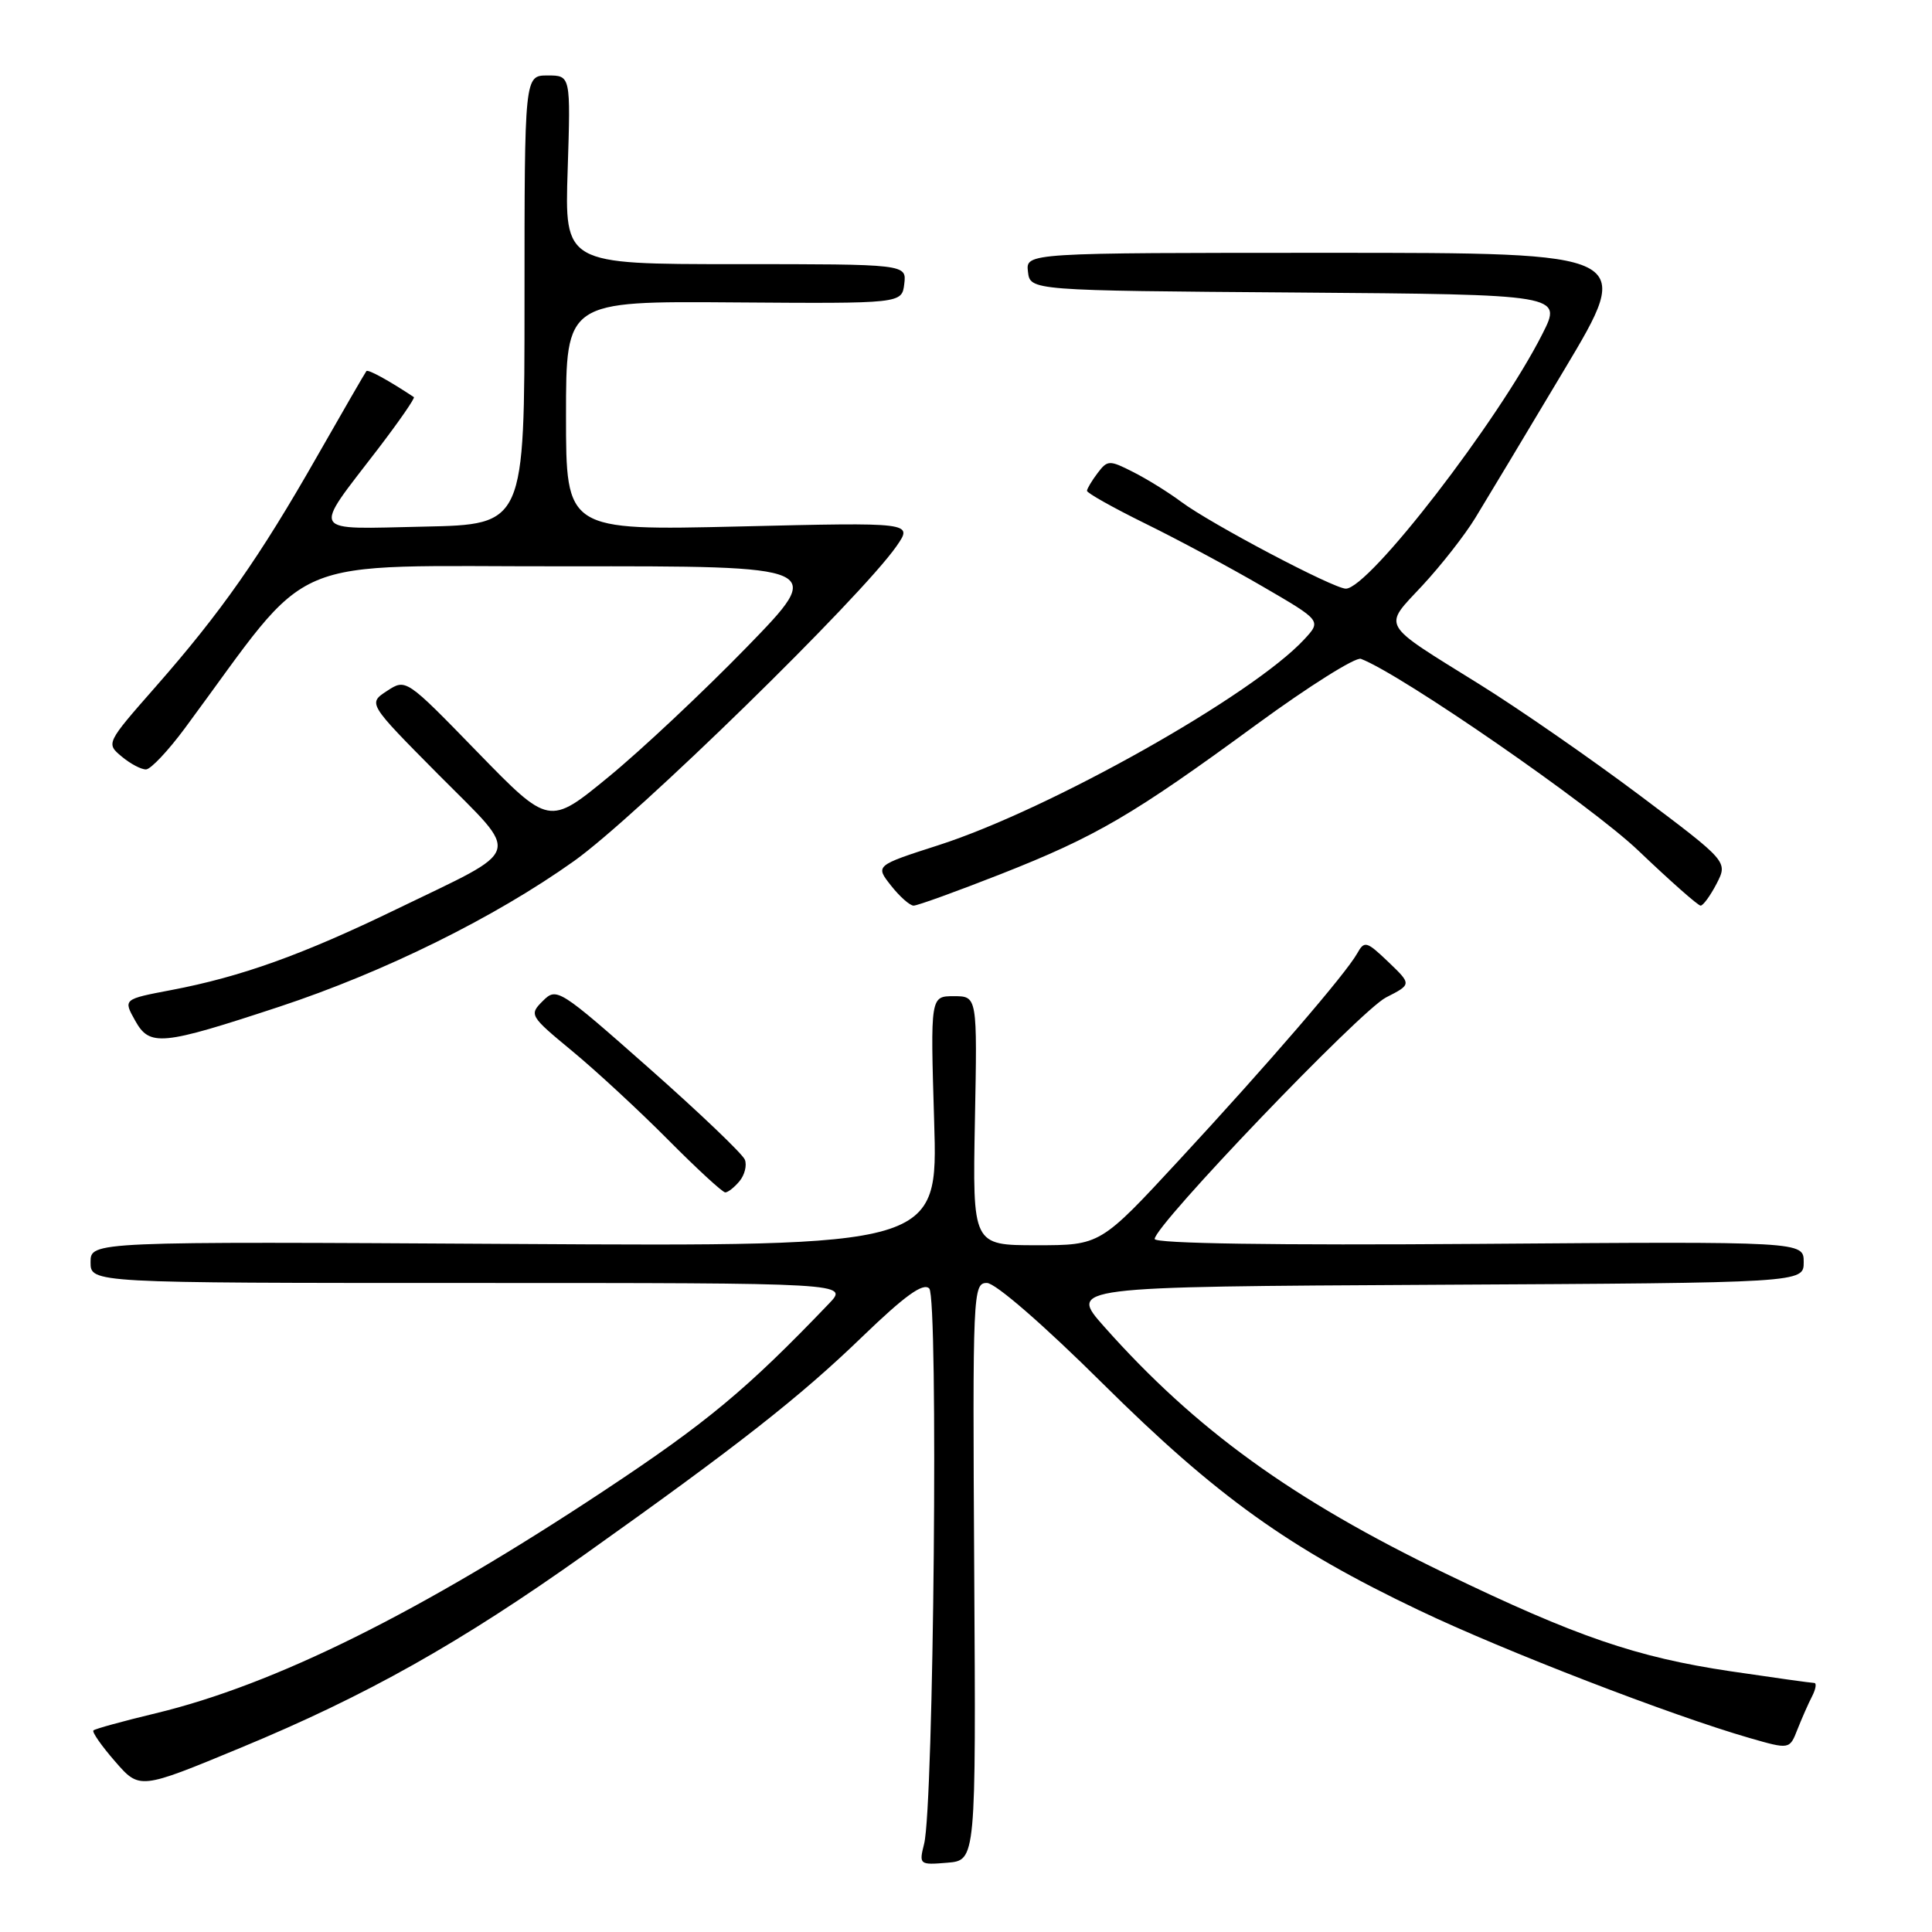 <?xml version="1.0" encoding="UTF-8" standalone="no"?>
<!DOCTYPE svg PUBLIC "-//W3C//DTD SVG 1.1//EN" "http://www.w3.org/Graphics/SVG/1.1/DTD/svg11.dtd" >
<svg xmlns="http://www.w3.org/2000/svg" xmlns:xlink="http://www.w3.org/1999/xlink" version="1.1" viewBox="0 0 256 256">
 <g >
 <path fill="currentColor"
d=" M 129.09 208.25 C 128.87 171.17 128.92 170.00 130.77 170.00 C 131.89 170.00 138.27 175.54 146.09 183.30 C 161.21 198.29 170.79 205.16 188.07 213.39 C 199.32 218.76 221.41 227.29 231.81 230.29 C 237.13 231.82 237.13 231.82 238.17 229.16 C 238.75 227.70 239.62 225.71 240.12 224.75 C 240.61 223.79 240.73 223.00 240.39 223.00 C 240.04 223.00 235.04 222.30 229.29 221.45 C 216.82 219.59 208.90 216.88 191.50 208.48 C 171.26 198.71 158.43 189.44 146.31 175.79 C 141.61 170.50 141.61 170.50 190.31 170.24 C 239.00 169.98 239.00 169.98 239.00 167.24 C 239.00 164.50 239.00 164.50 196.00 164.82 C 168.98 165.02 153.00 164.78 153.00 164.17 C 153.00 162.36 180.24 133.92 183.65 132.17 C 187.06 130.43 187.06 130.43 183.96 127.46 C 181.07 124.70 180.79 124.62 179.83 126.34 C 178.31 129.05 168.06 140.95 156.21 153.75 C 145.80 165.00 145.80 165.00 137.33 165.00 C 128.87 165.00 128.87 165.00 129.18 148.50 C 129.50 132.00 129.50 132.00 126.39 132.00 C 123.28 132.00 123.28 132.00 123.78 148.58 C 124.29 165.16 124.29 165.16 68.14 164.83 C 12.00 164.50 12.00 164.50 12.00 167.25 C 12.00 170.00 12.00 170.00 62.24 170.00 C 112.47 170.00 112.47 170.00 109.83 172.75 C 98.94 184.12 93.66 188.51 80.02 197.54 C 55.65 213.67 36.41 223.22 20.63 227.02 C 16.30 228.06 12.59 229.08 12.38 229.29 C 12.17 229.50 13.46 231.35 15.25 233.40 C 18.50 237.14 18.50 237.14 31.91 231.58 C 48.53 224.70 60.96 217.71 77.46 205.99 C 97.85 191.50 105.98 185.12 114.26 177.12 C 119.91 171.67 122.33 169.93 123.13 170.73 C 124.35 171.95 123.73 239.23 122.45 244.32 C 121.76 247.07 121.83 247.13 125.53 246.82 C 129.32 246.50 129.32 246.50 129.09 208.25 Z  M 97.99 156.51 C 98.67 155.69 98.99 154.42 98.70 153.67 C 98.42 152.92 92.70 147.46 85.99 141.53 C 74.07 131.00 73.76 130.80 71.93 132.63 C 70.09 134.46 70.18 134.61 75.82 139.27 C 78.99 141.89 84.71 147.18 88.52 151.02 C 92.33 154.86 95.74 158.00 96.10 158.00 C 96.46 158.00 97.31 157.33 97.99 156.51 Z  M 37.00 133.40 C 50.96 128.79 65.58 121.56 76.08 114.08 C 84.33 108.20 114.08 79.14 118.80 72.36 C 120.98 69.21 120.98 69.21 97.99 69.76 C 75.00 70.30 75.00 70.30 75.00 55.10 C 75.00 39.90 75.00 39.90 97.25 40.07 C 119.50 40.23 119.50 40.23 119.82 37.62 C 120.13 35.00 120.13 35.00 97.47 35.00 C 74.81 35.00 74.81 35.00 75.22 22.50 C 75.62 10.00 75.62 10.00 72.56 10.00 C 69.50 10.00 69.50 10.00 69.50 39.75 C 69.50 69.50 69.50 69.50 56.20 69.78 C 40.81 70.10 41.31 70.94 50.10 59.47 C 52.89 55.82 55.02 52.74 54.84 52.62 C 51.51 50.41 48.77 48.91 48.55 49.17 C 48.40 49.35 45.45 54.45 42.00 60.50 C 34.40 73.84 29.29 81.13 20.62 91.00 C 14.05 98.48 14.04 98.51 16.13 100.25 C 17.28 101.21 18.73 101.98 19.36 101.95 C 19.99 101.92 22.30 99.46 24.50 96.49 C 41.99 72.86 36.74 75.09 74.95 75.04 C 109.40 75.00 109.40 75.00 98.95 85.75 C 93.20 91.66 84.96 99.40 80.63 102.95 C 72.76 109.41 72.76 109.41 63.27 99.66 C 53.79 89.91 53.79 89.91 51.27 91.56 C 48.75 93.21 48.75 93.21 58.12 102.66 C 69.12 113.74 69.61 112.20 52.50 120.49 C 40.08 126.51 31.95 129.43 22.68 131.19 C 16.32 132.40 16.32 132.40 17.91 135.24 C 19.84 138.70 21.38 138.55 37.00 133.40 Z  M 132.59 115.83 C 145.26 110.84 150.10 108.01 166.55 95.96 C 173.43 90.93 179.63 87.03 180.33 87.30 C 185.73 89.37 210.81 106.71 217.11 112.73 C 221.30 116.73 225.00 120.00 225.34 120.00 C 225.67 120.00 226.63 118.69 227.46 117.09 C 228.96 114.17 228.96 114.17 217.25 105.37 C 210.80 100.53 201.25 93.91 196.02 90.66 C 182.72 82.39 183.21 83.24 188.48 77.58 C 190.95 74.92 194.11 70.89 195.49 68.62 C 196.87 66.36 202.18 57.53 207.27 49.00 C 216.54 33.50 216.54 33.50 176.23 33.50 C 135.92 33.50 135.92 33.50 136.21 36.00 C 136.50 38.50 136.50 38.50 171.76 38.76 C 207.02 39.03 207.02 39.03 204.37 44.26 C 198.55 55.77 181.39 78.00 178.33 78.00 C 176.71 78.00 160.41 69.40 156.51 66.49 C 154.85 65.25 152.00 63.48 150.16 62.55 C 147.00 60.94 146.75 60.95 145.44 62.68 C 144.68 63.68 144.05 64.74 144.03 65.03 C 144.01 65.32 147.49 67.27 151.75 69.37 C 156.01 71.46 163.01 75.21 167.30 77.71 C 175.11 82.25 175.11 82.25 172.80 84.74 C 165.89 92.18 139.10 107.25 124.36 111.99 C 115.97 114.69 115.97 114.69 118.06 117.34 C 119.21 118.80 120.56 120.00 121.06 120.00 C 121.57 120.00 126.76 118.12 132.59 115.83 Z "/>
</g>
</svg>